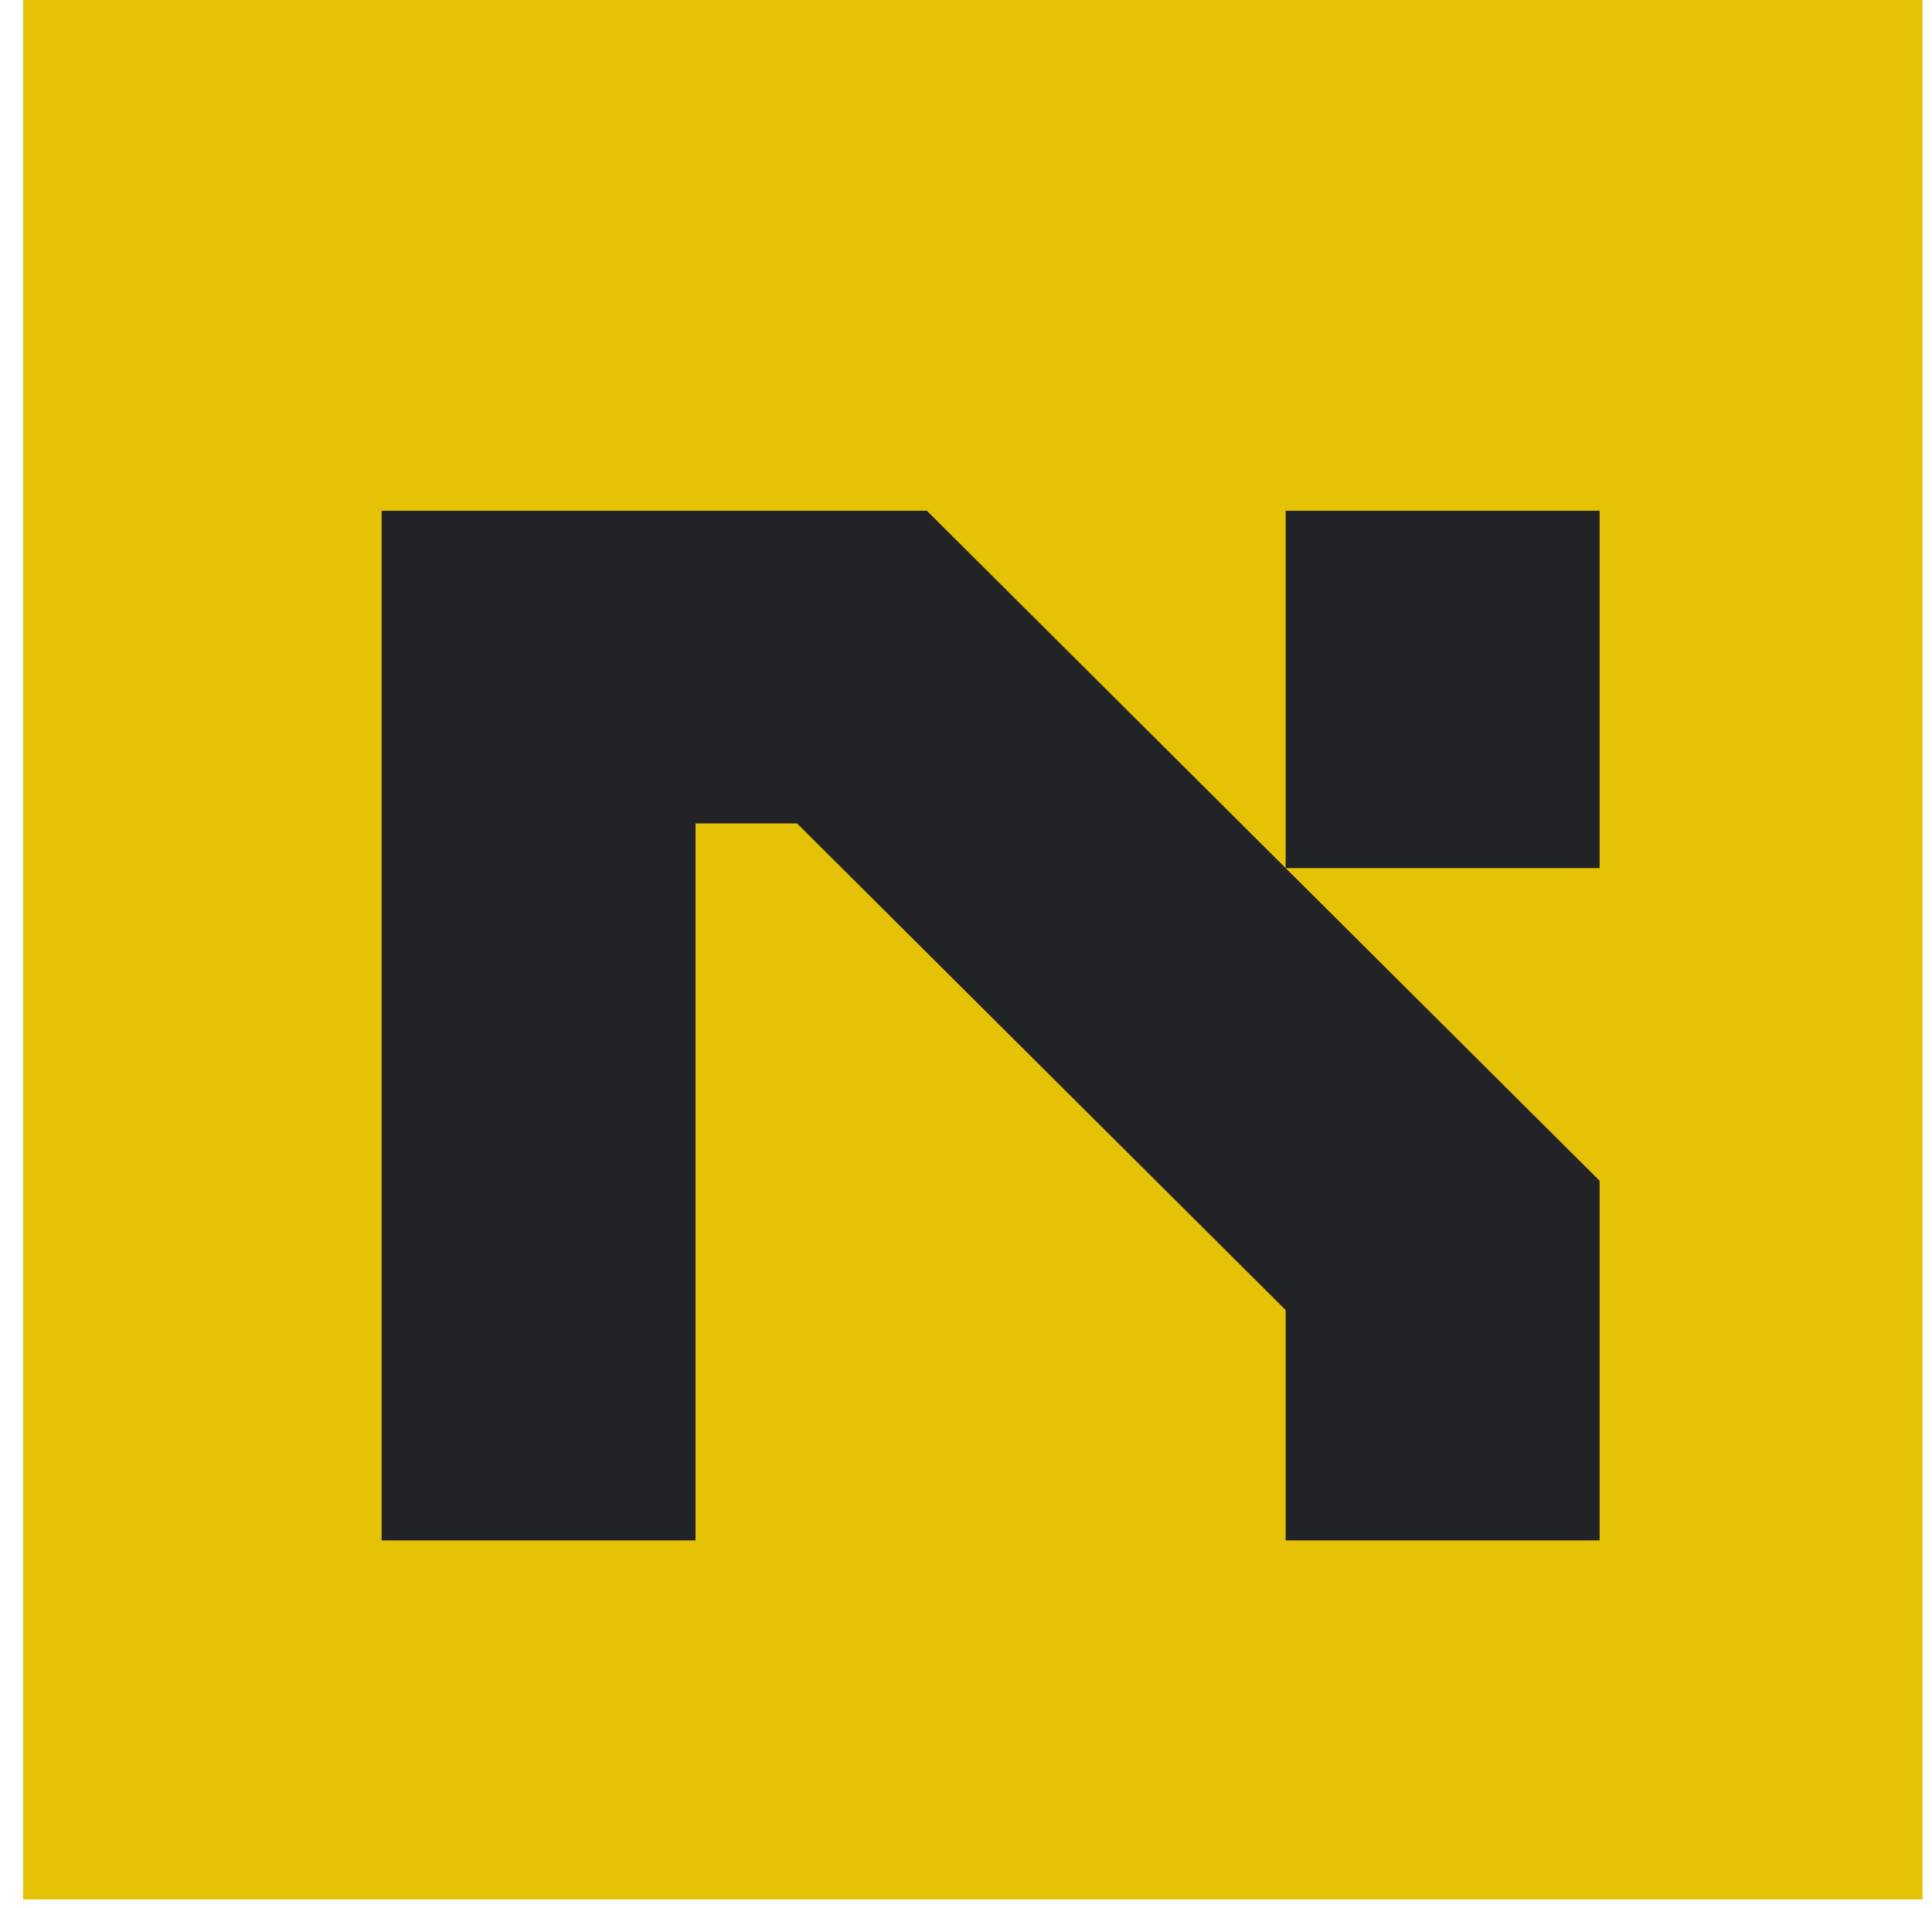 <svg width="81" height="80" viewBox="0 0 81 80" fill="none" xmlns="http://www.w3.org/2000/svg">
<g clipPath="url(#clip0_113_710)">
<rect x="0.969" width="79.637" height="79.637" fill="#E6C207"/>
<g clipPath="url(#clip1_113_710)">
<path d="M38.86 21.415L67.064 49.505V64.585H53.902V54.926L33.417 34.524H29.162V64.585H16V21.415H38.86ZM53.902 36.396V21.415H67.064V36.396H53.902Z" fill="#212326"/>
</g>
</g>
<defs>
<clipPath id="clip0_113_710">
<rect x="0.969" width="80" height="80" rx="40" fill="white"/>
</clipPath>
<clipPath id="clip1_113_710">
<rect width="52" height="44" fill="white" transform="translate(16 21)"/>
</clipPath>
</defs>
</svg>
